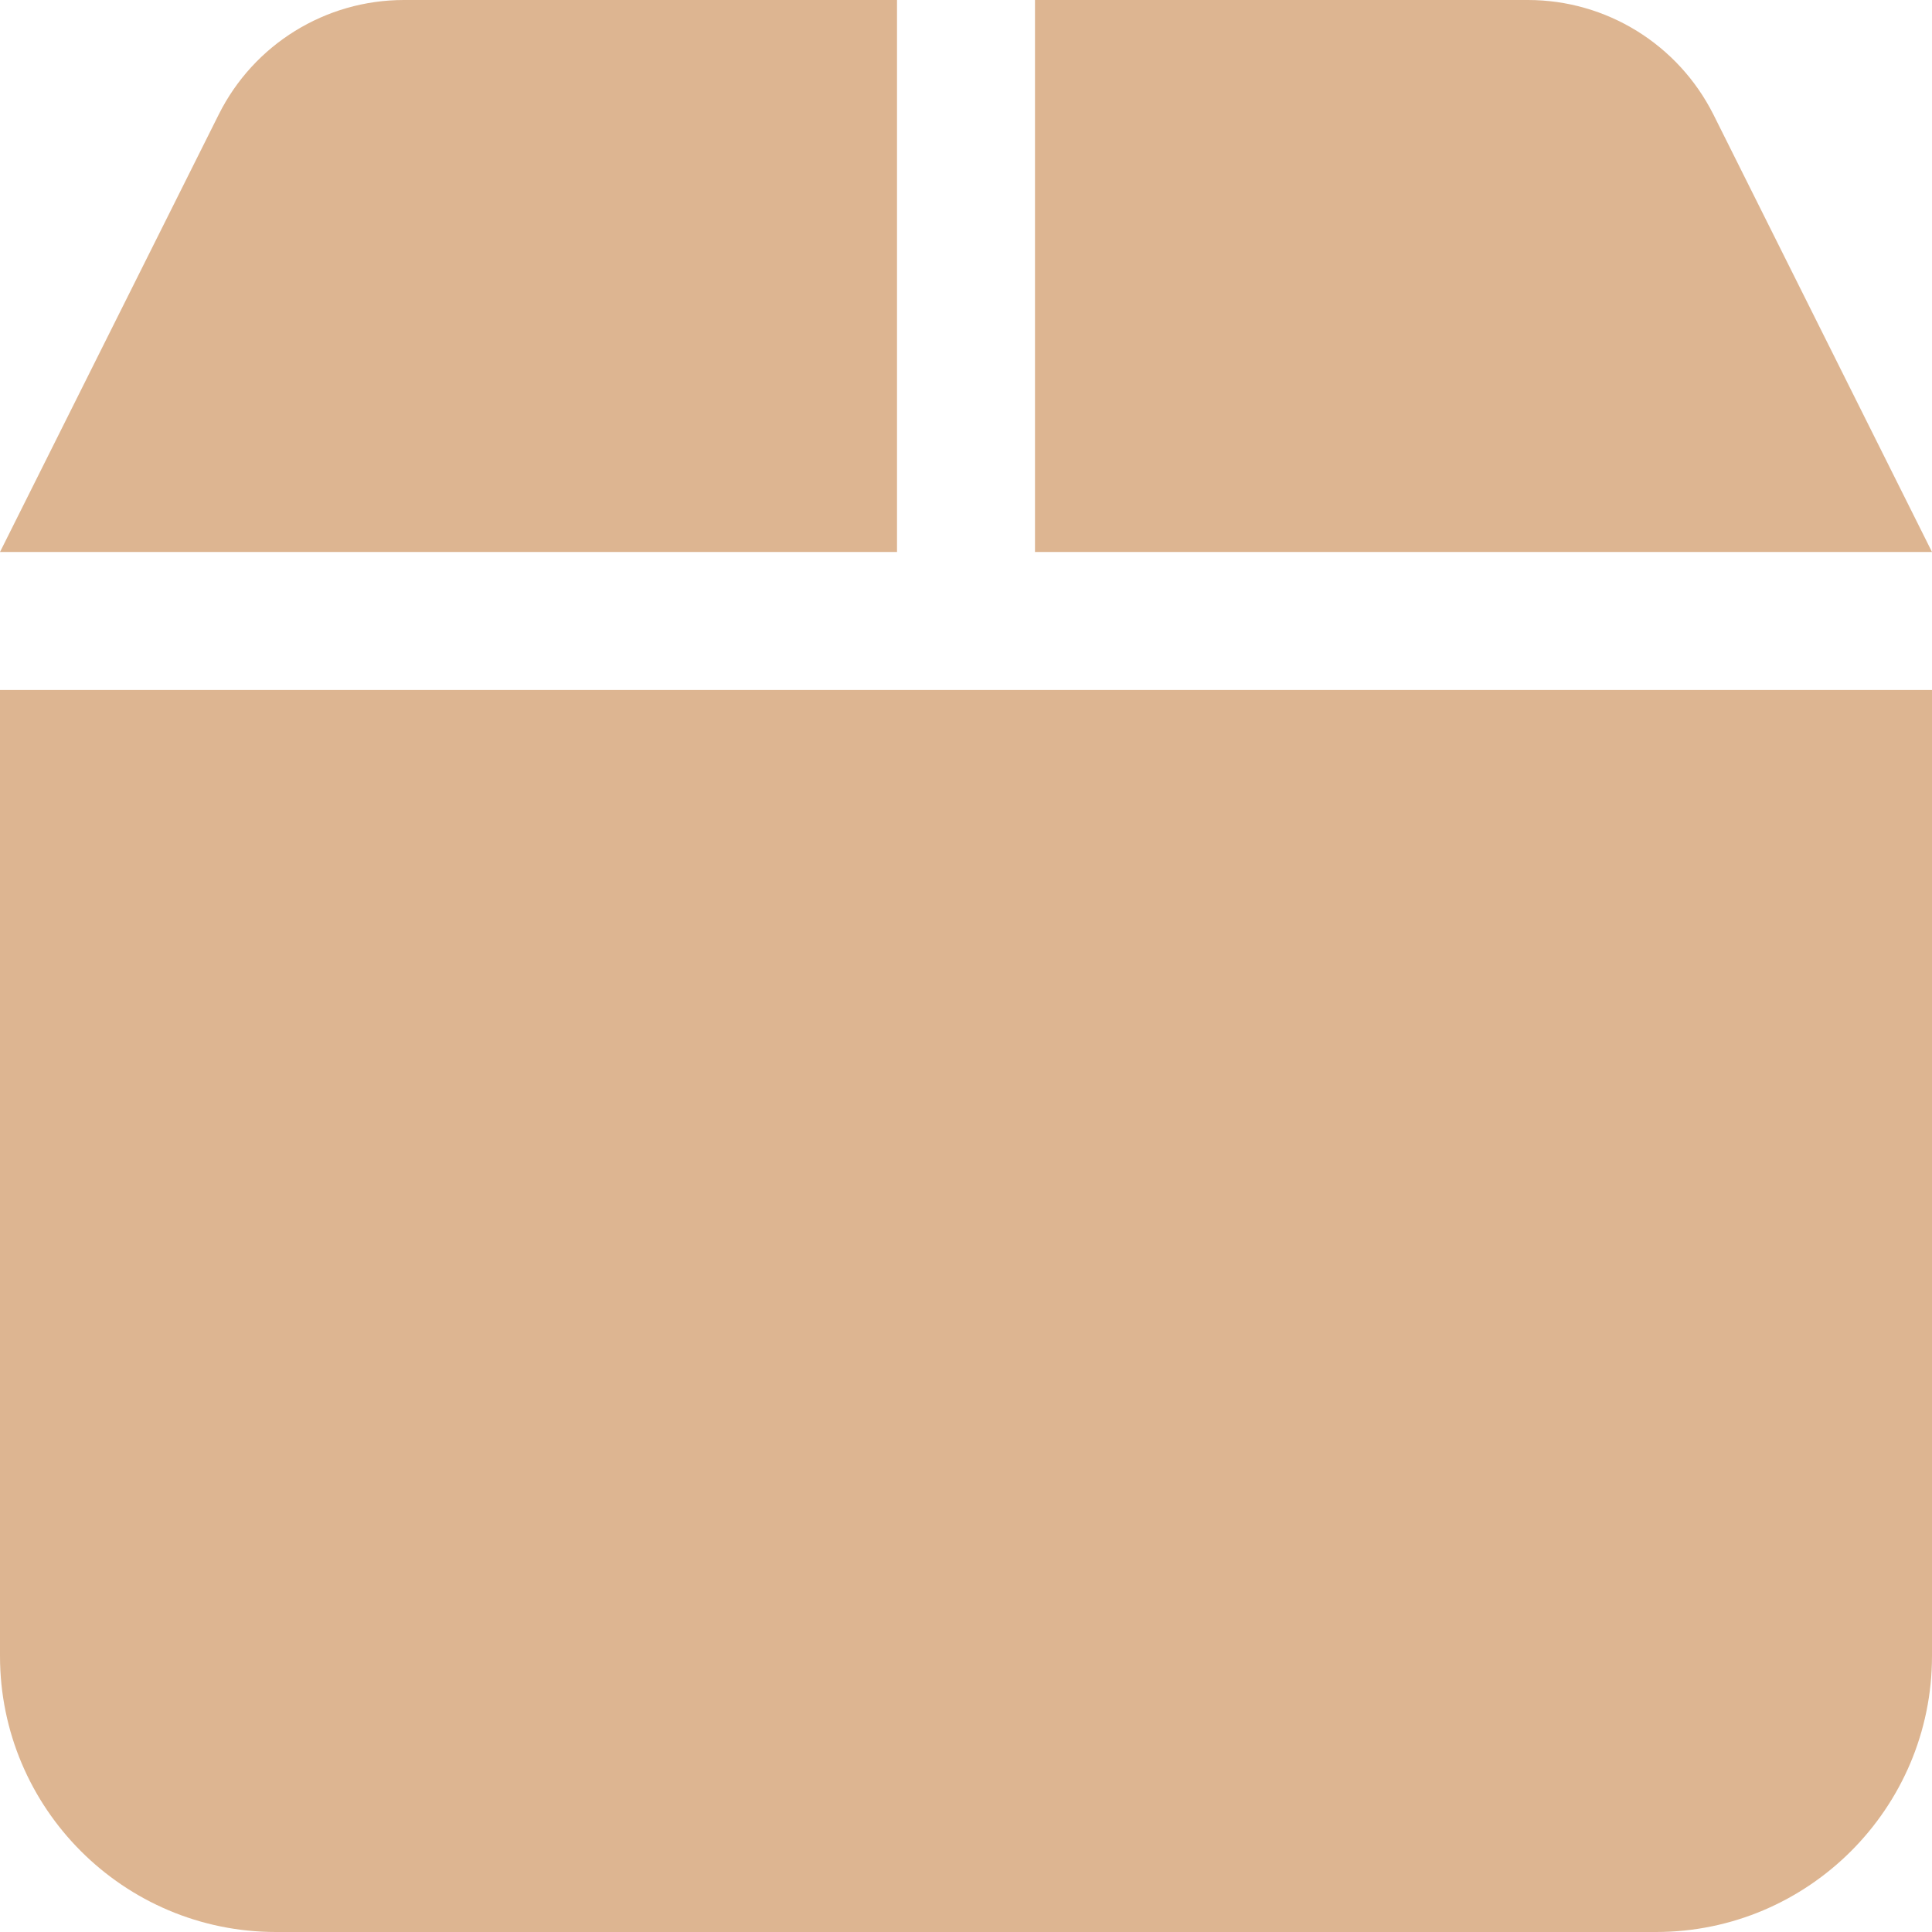 <svg width="100" height="100" viewBox="0 0 100 100" fill="none" xmlns="http://www.w3.org/2000/svg">
<path d="M11.324 5.922C13.138 2.292 16.848 0 20.909 0H46.429V28.571H0L11.324 5.922ZM53.571 28.571V0H79.085C83.147 0 86.853 2.292 88.683 5.922L100 28.571H53.571ZM100 85.714C100 93.594 93.594 100 85.714 100H14.286C6.395 100 0 93.594 0 85.714V35.714H100V85.714Z" fill="#BC6C25" fill-opacity="0.5"/>
</svg>
